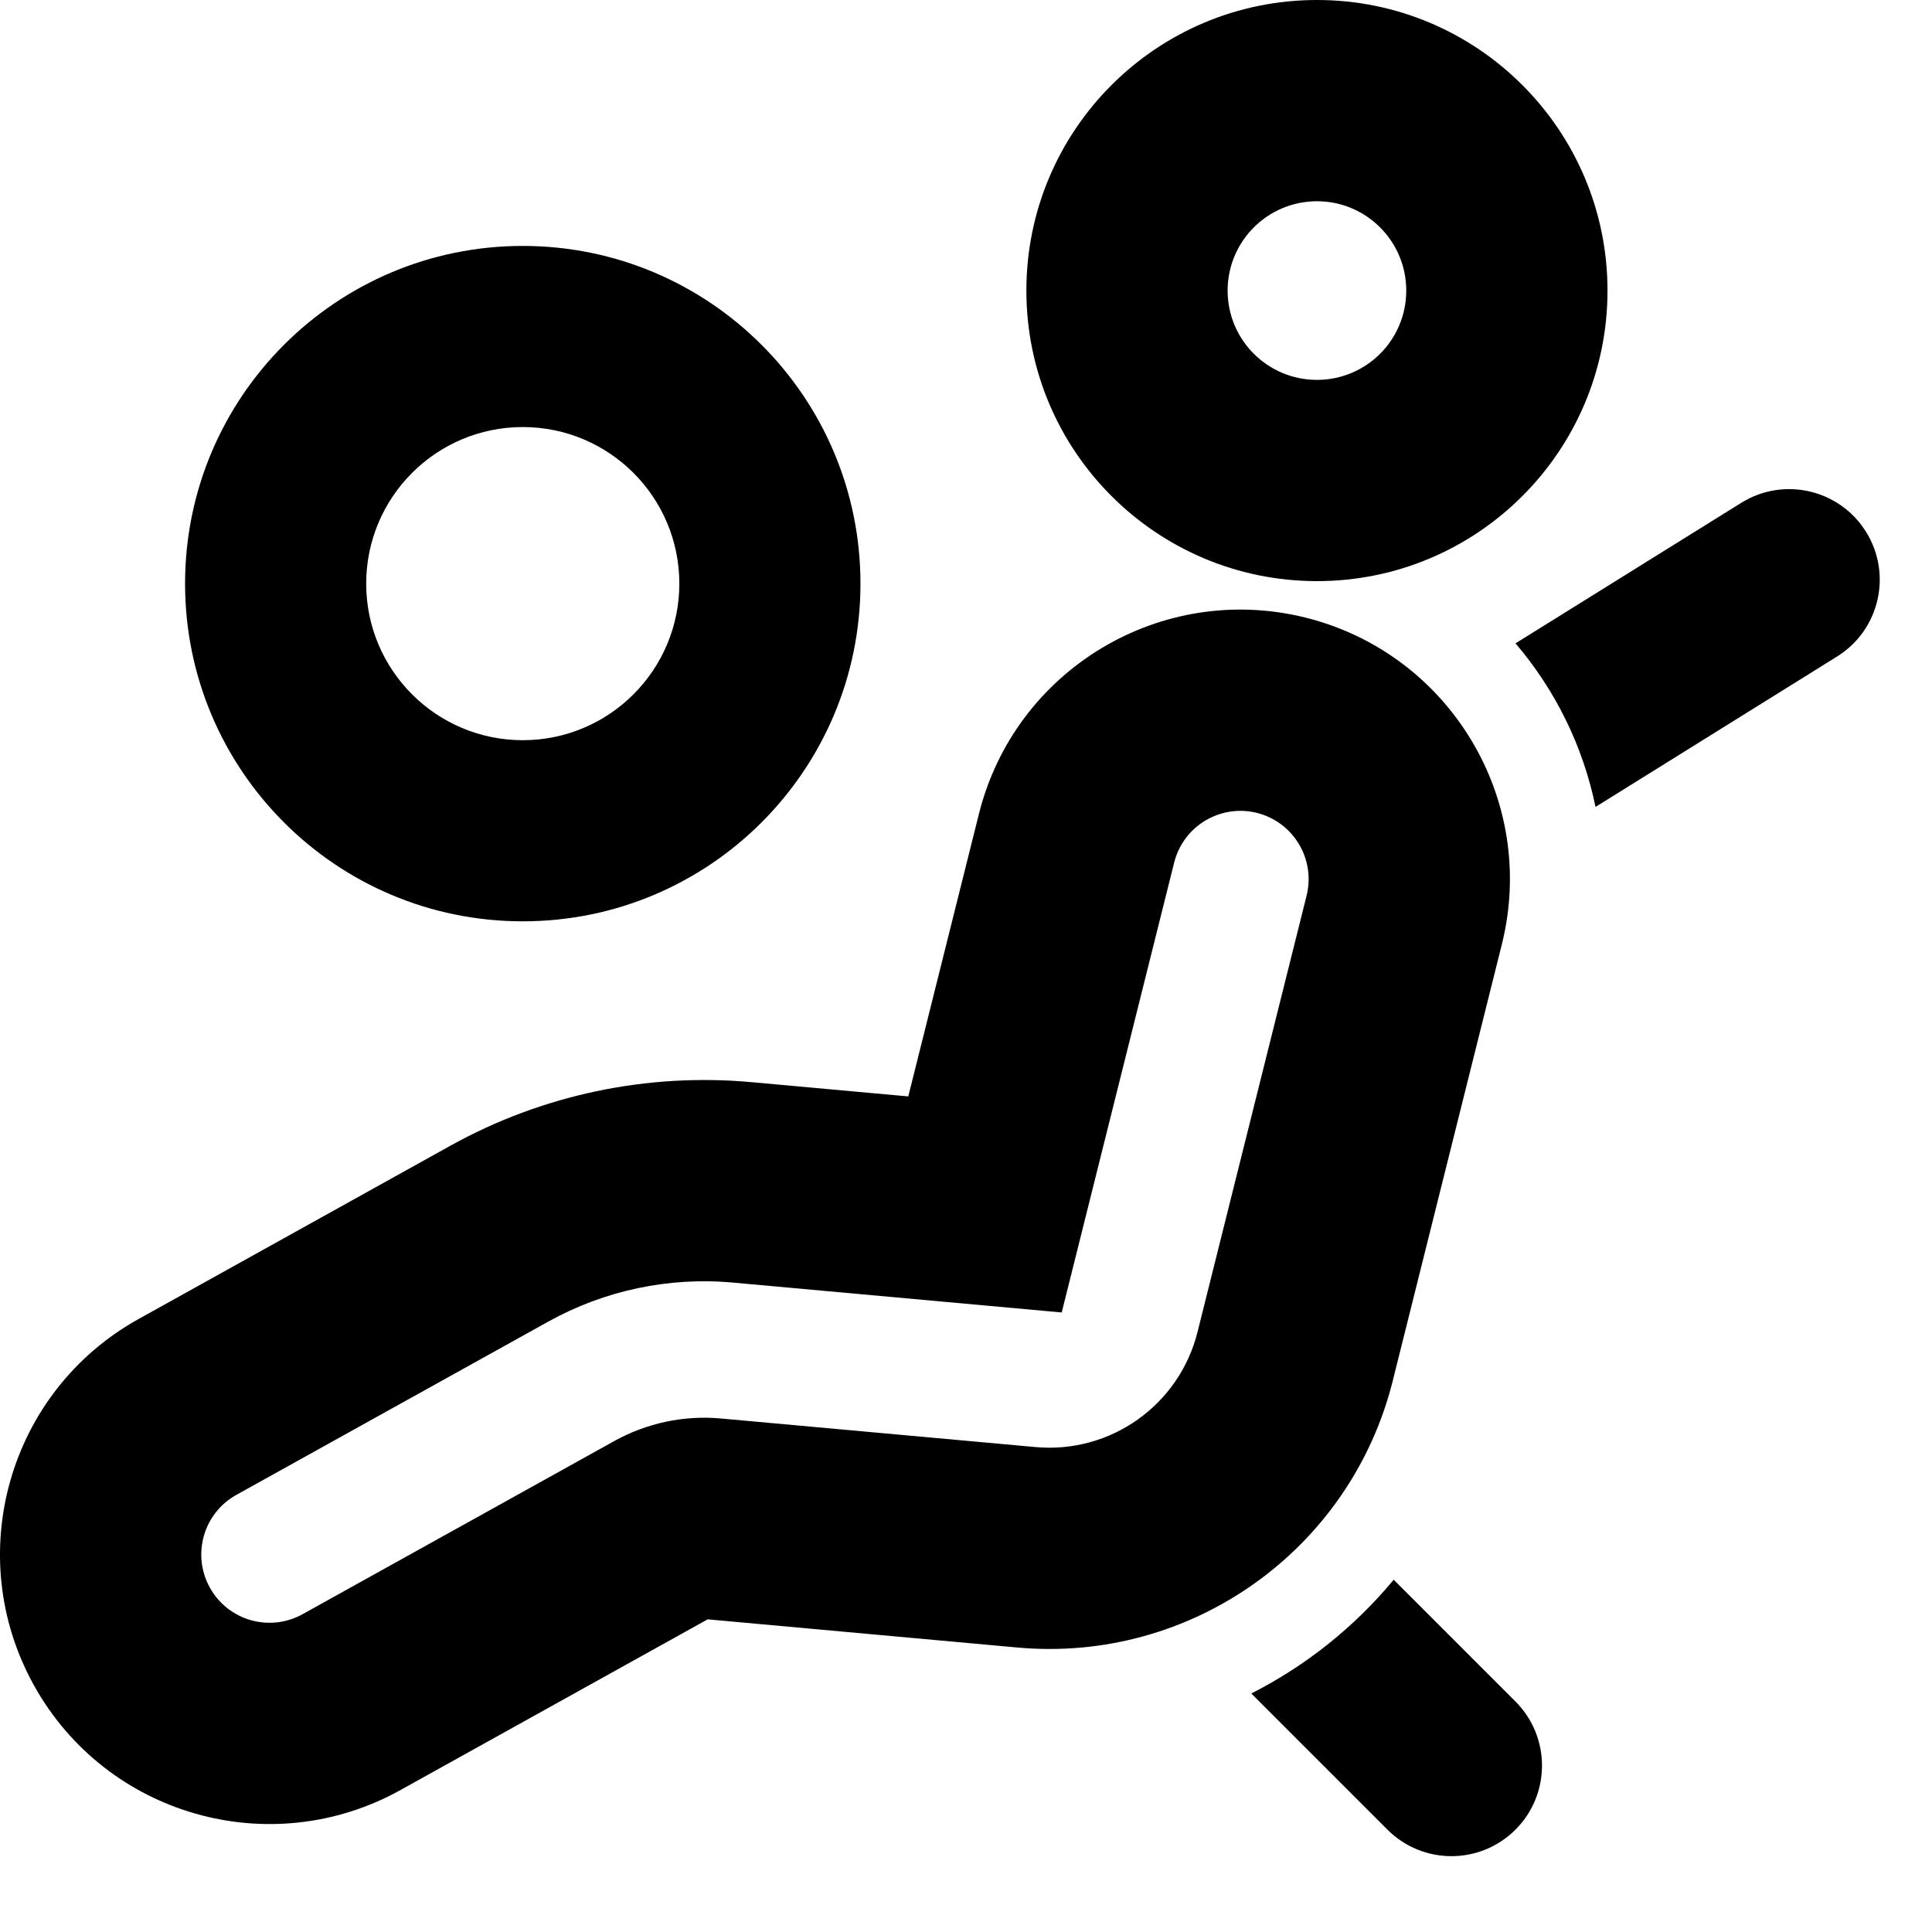 <svg width="24" height="24" viewBox="0 0 24 24" fill="none" xmlns="http://www.w3.org/2000/svg">
<path fill-rule="evenodd" clip-rule="evenodd" d="M12.75 3.61C12.75 1.616 14.366 0 16.36 0C18.353 0 19.969 1.616 19.969 3.61C19.969 5.603 18.353 7.219 16.36 7.219C14.366 7.219 12.75 5.603 12.75 3.61ZM16.36 2.5C15.747 2.5 15.25 2.997 15.25 3.61C15.25 4.223 15.747 4.719 16.36 4.719C16.973 4.719 17.469 4.223 17.469 3.61C17.469 2.997 16.973 2.5 16.36 2.5Z" fill="black"/>
<path fill-rule="evenodd" clip-rule="evenodd" d="M12.161 10.109C12.61 8.315 14.427 7.225 16.221 7.673C18.014 8.122 19.105 9.939 18.656 11.733L17.301 17.154C16.775 19.256 14.796 20.662 12.638 20.466L8.791 20.116L4.974 22.237C3.357 23.135 1.319 22.553 0.422 20.936C-0.476 19.32 0.106 17.282 1.722 16.385L5.594 14.233C6.734 13.6 8.038 13.325 9.336 13.443L11.283 13.62L12.161 10.109ZM15.614 10.098C15.16 9.985 14.7 10.261 14.586 10.715L13.189 16.304L9.109 15.933C8.311 15.86 7.509 16.029 6.808 16.419L2.936 18.57C2.527 18.797 2.38 19.313 2.607 19.722C2.834 20.132 3.35 20.279 3.759 20.052L7.631 17.901C8.035 17.677 8.496 17.579 8.956 17.621L12.864 17.976C13.795 18.061 14.649 17.454 14.876 16.547L16.231 11.126C16.344 10.672 16.068 10.212 15.614 10.098Z" fill="black"/>
<path fill-rule="evenodd" clip-rule="evenodd" d="M6.494 11.445C8.811 11.445 10.689 9.567 10.689 7.25C10.689 4.933 8.811 3.055 6.494 3.055C4.177 3.055 2.299 4.933 2.299 7.25C2.299 9.567 4.177 11.445 6.494 11.445ZM6.494 9.195C7.568 9.195 8.439 8.324 8.439 7.25C8.439 6.176 7.568 5.305 6.494 5.305C5.42 5.305 4.549 6.176 4.549 7.25C4.549 8.324 5.42 9.195 6.494 9.195Z" fill="black"/>
<path d="M23.181 6.607C23.509 7.134 23.348 7.828 22.82 8.156L19.82 10.024C19.666 9.271 19.321 8.571 18.826 7.992L21.631 6.246C22.159 5.918 22.852 6.079 23.181 6.607Z" fill="black"/>
<path d="M15.544 21.037C16.222 20.693 16.825 20.212 17.313 19.624L18.826 21.137C19.265 21.577 19.265 22.289 18.826 22.728C18.387 23.168 17.674 23.168 17.235 22.728L15.544 21.037Z" fill="black"/>
</svg>
